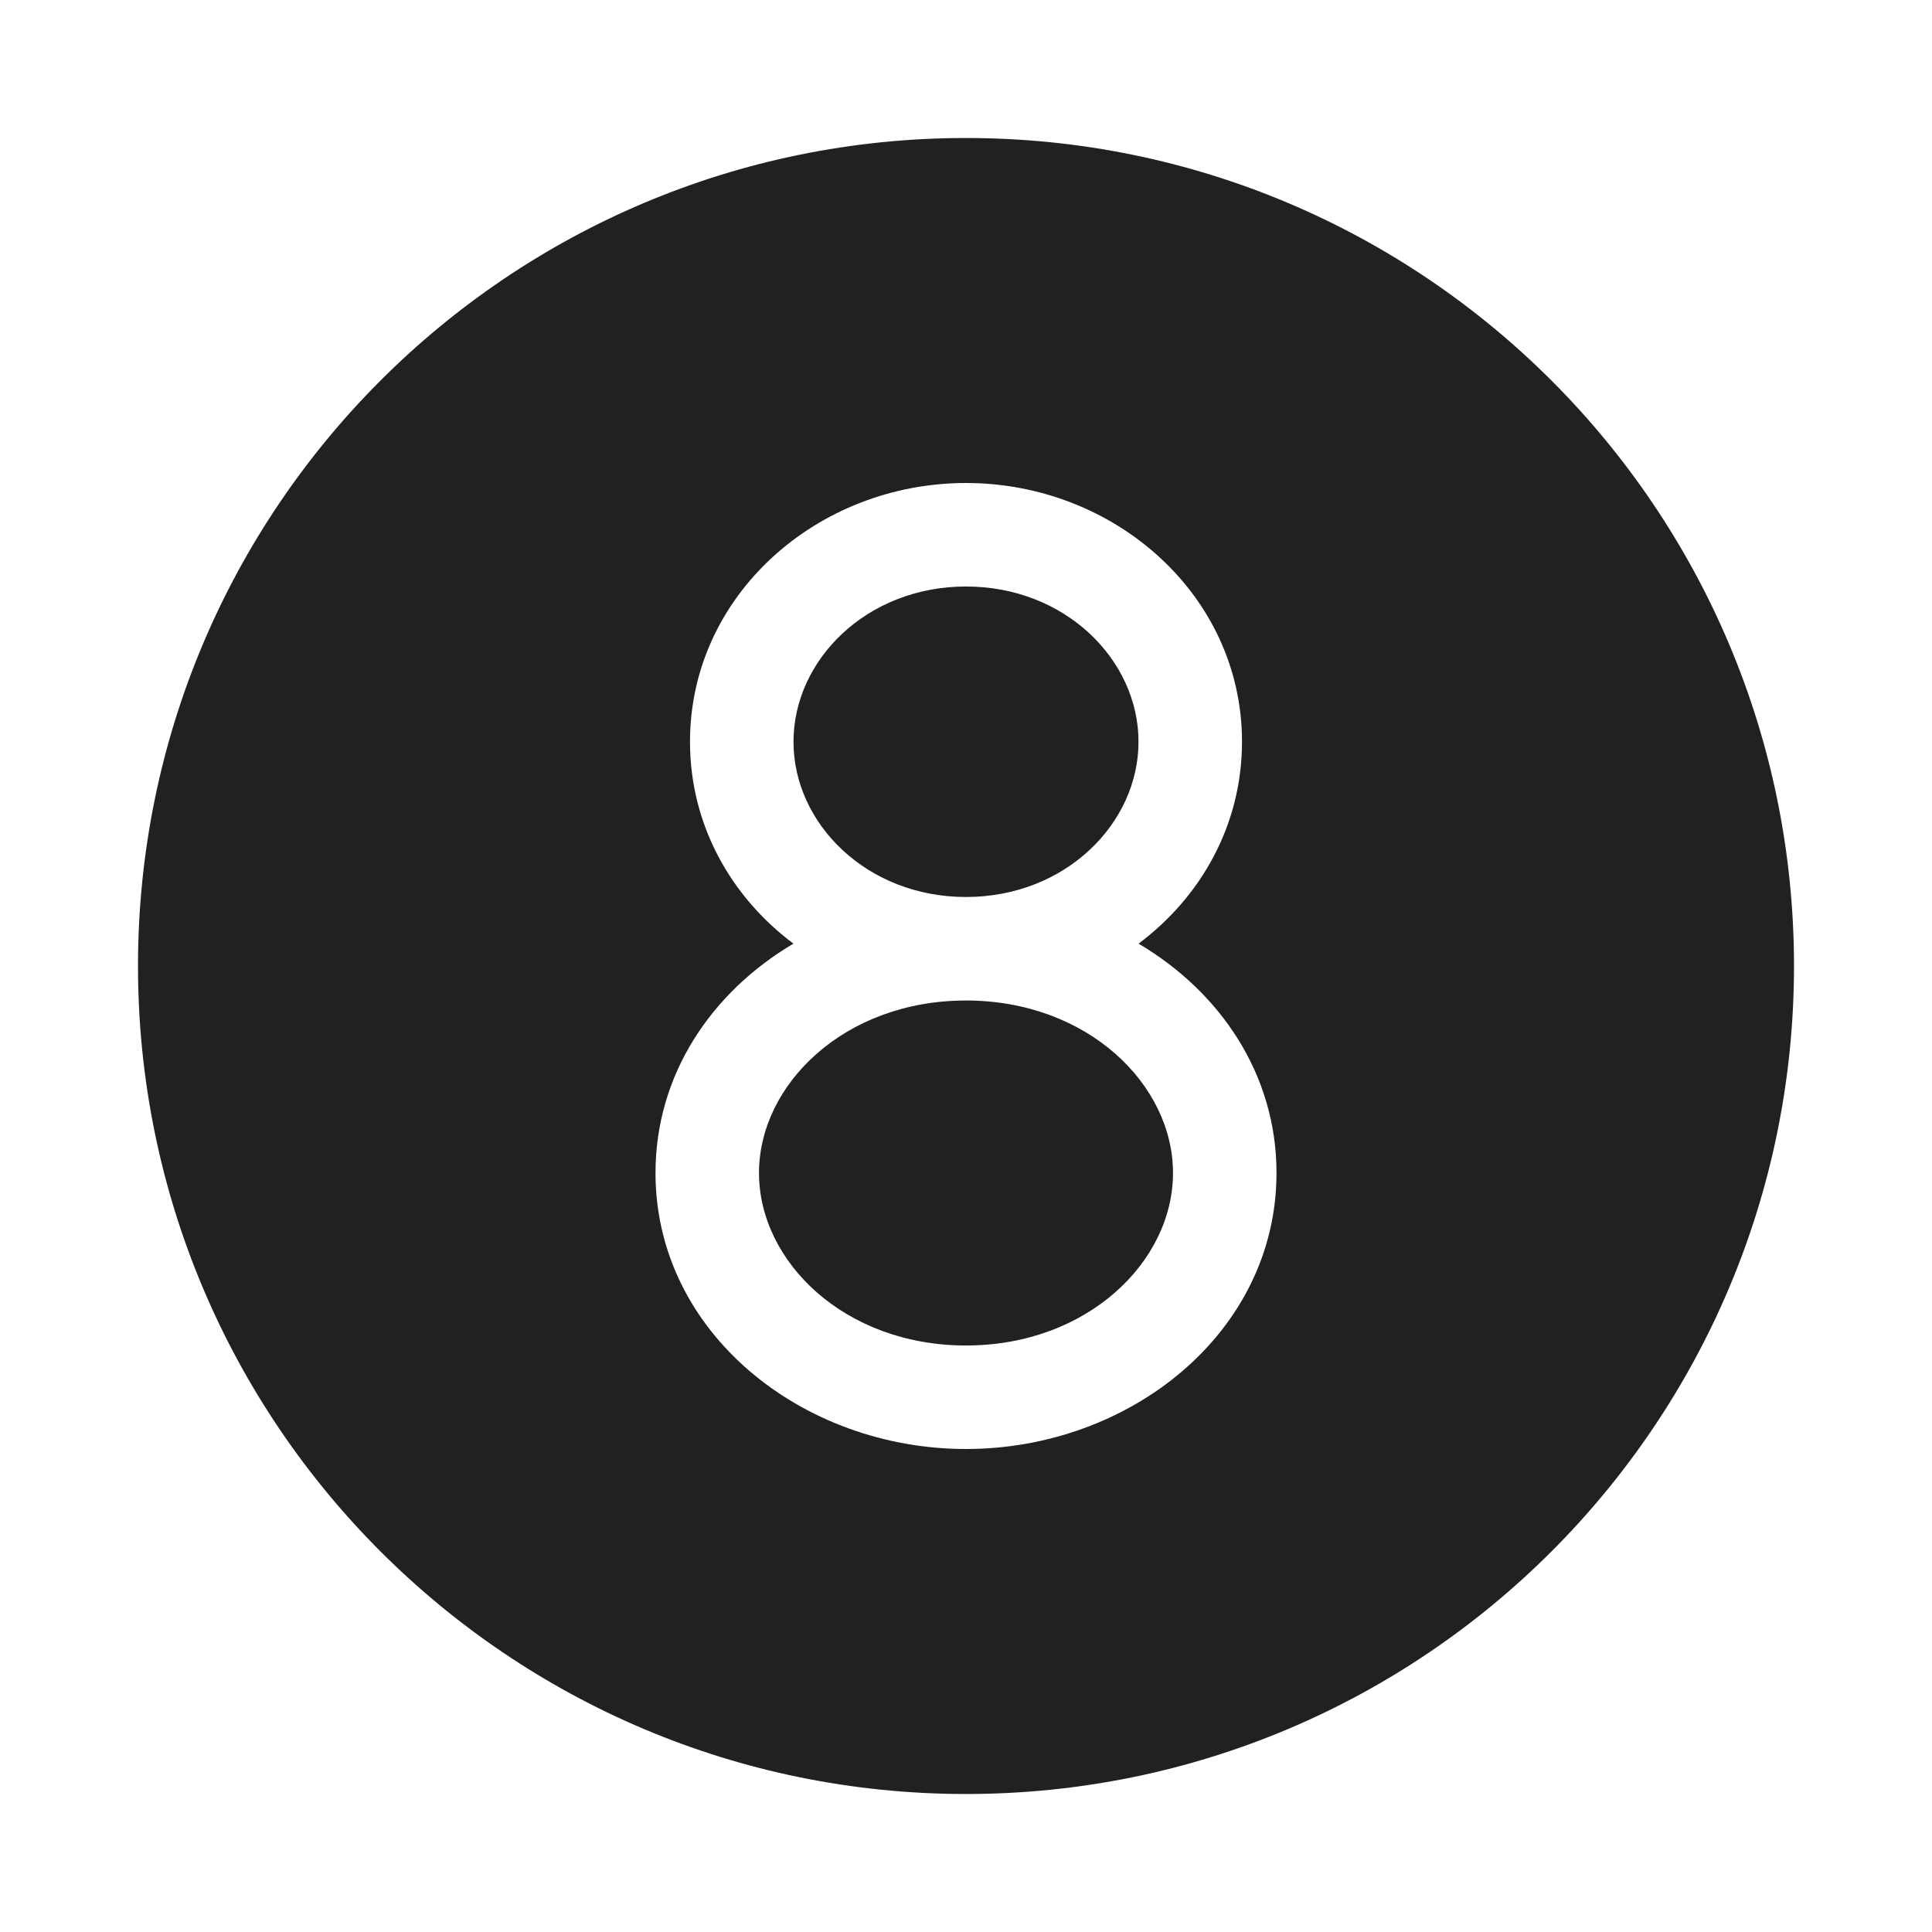 <svg width="28" height="28" viewBox="0 0 28 28" fill="none" xmlns="http://www.w3.org/2000/svg">
<path d="M14 2C7.373 2 2 7.373 2 14C2 20.627 7.373 26 14 26C20.627 26 26 20.627 26 14C26 7.373 20.627 2 14 2ZM14 8.5C12.562 8.5 11.5 9.563 11.5 10.75C11.5 11.937 12.562 13 14 13C15.438 13 16.5 11.937 16.5 10.75C16.5 9.563 15.438 8.5 14 8.5ZM16.501 13.676C17.687 14.377 18.5 15.571 18.5 17C18.5 19.306 16.381 21 14 21C11.619 21 9.5 19.306 9.5 17C9.5 15.571 10.313 14.377 11.499 13.676C10.593 12.998 10 11.955 10 10.75C10 8.624 11.848 7 14 7C16.151 7 18 8.624 18 10.75C18 11.955 17.407 12.998 16.501 13.676ZM14 14.5C12.239 14.5 11 15.716 11 17C11 18.284 12.239 19.5 14 19.5C15.761 19.5 17 18.284 17 17C17 15.716 15.761 14.5 14 14.5Z" fill="#212121"/>
</svg>
